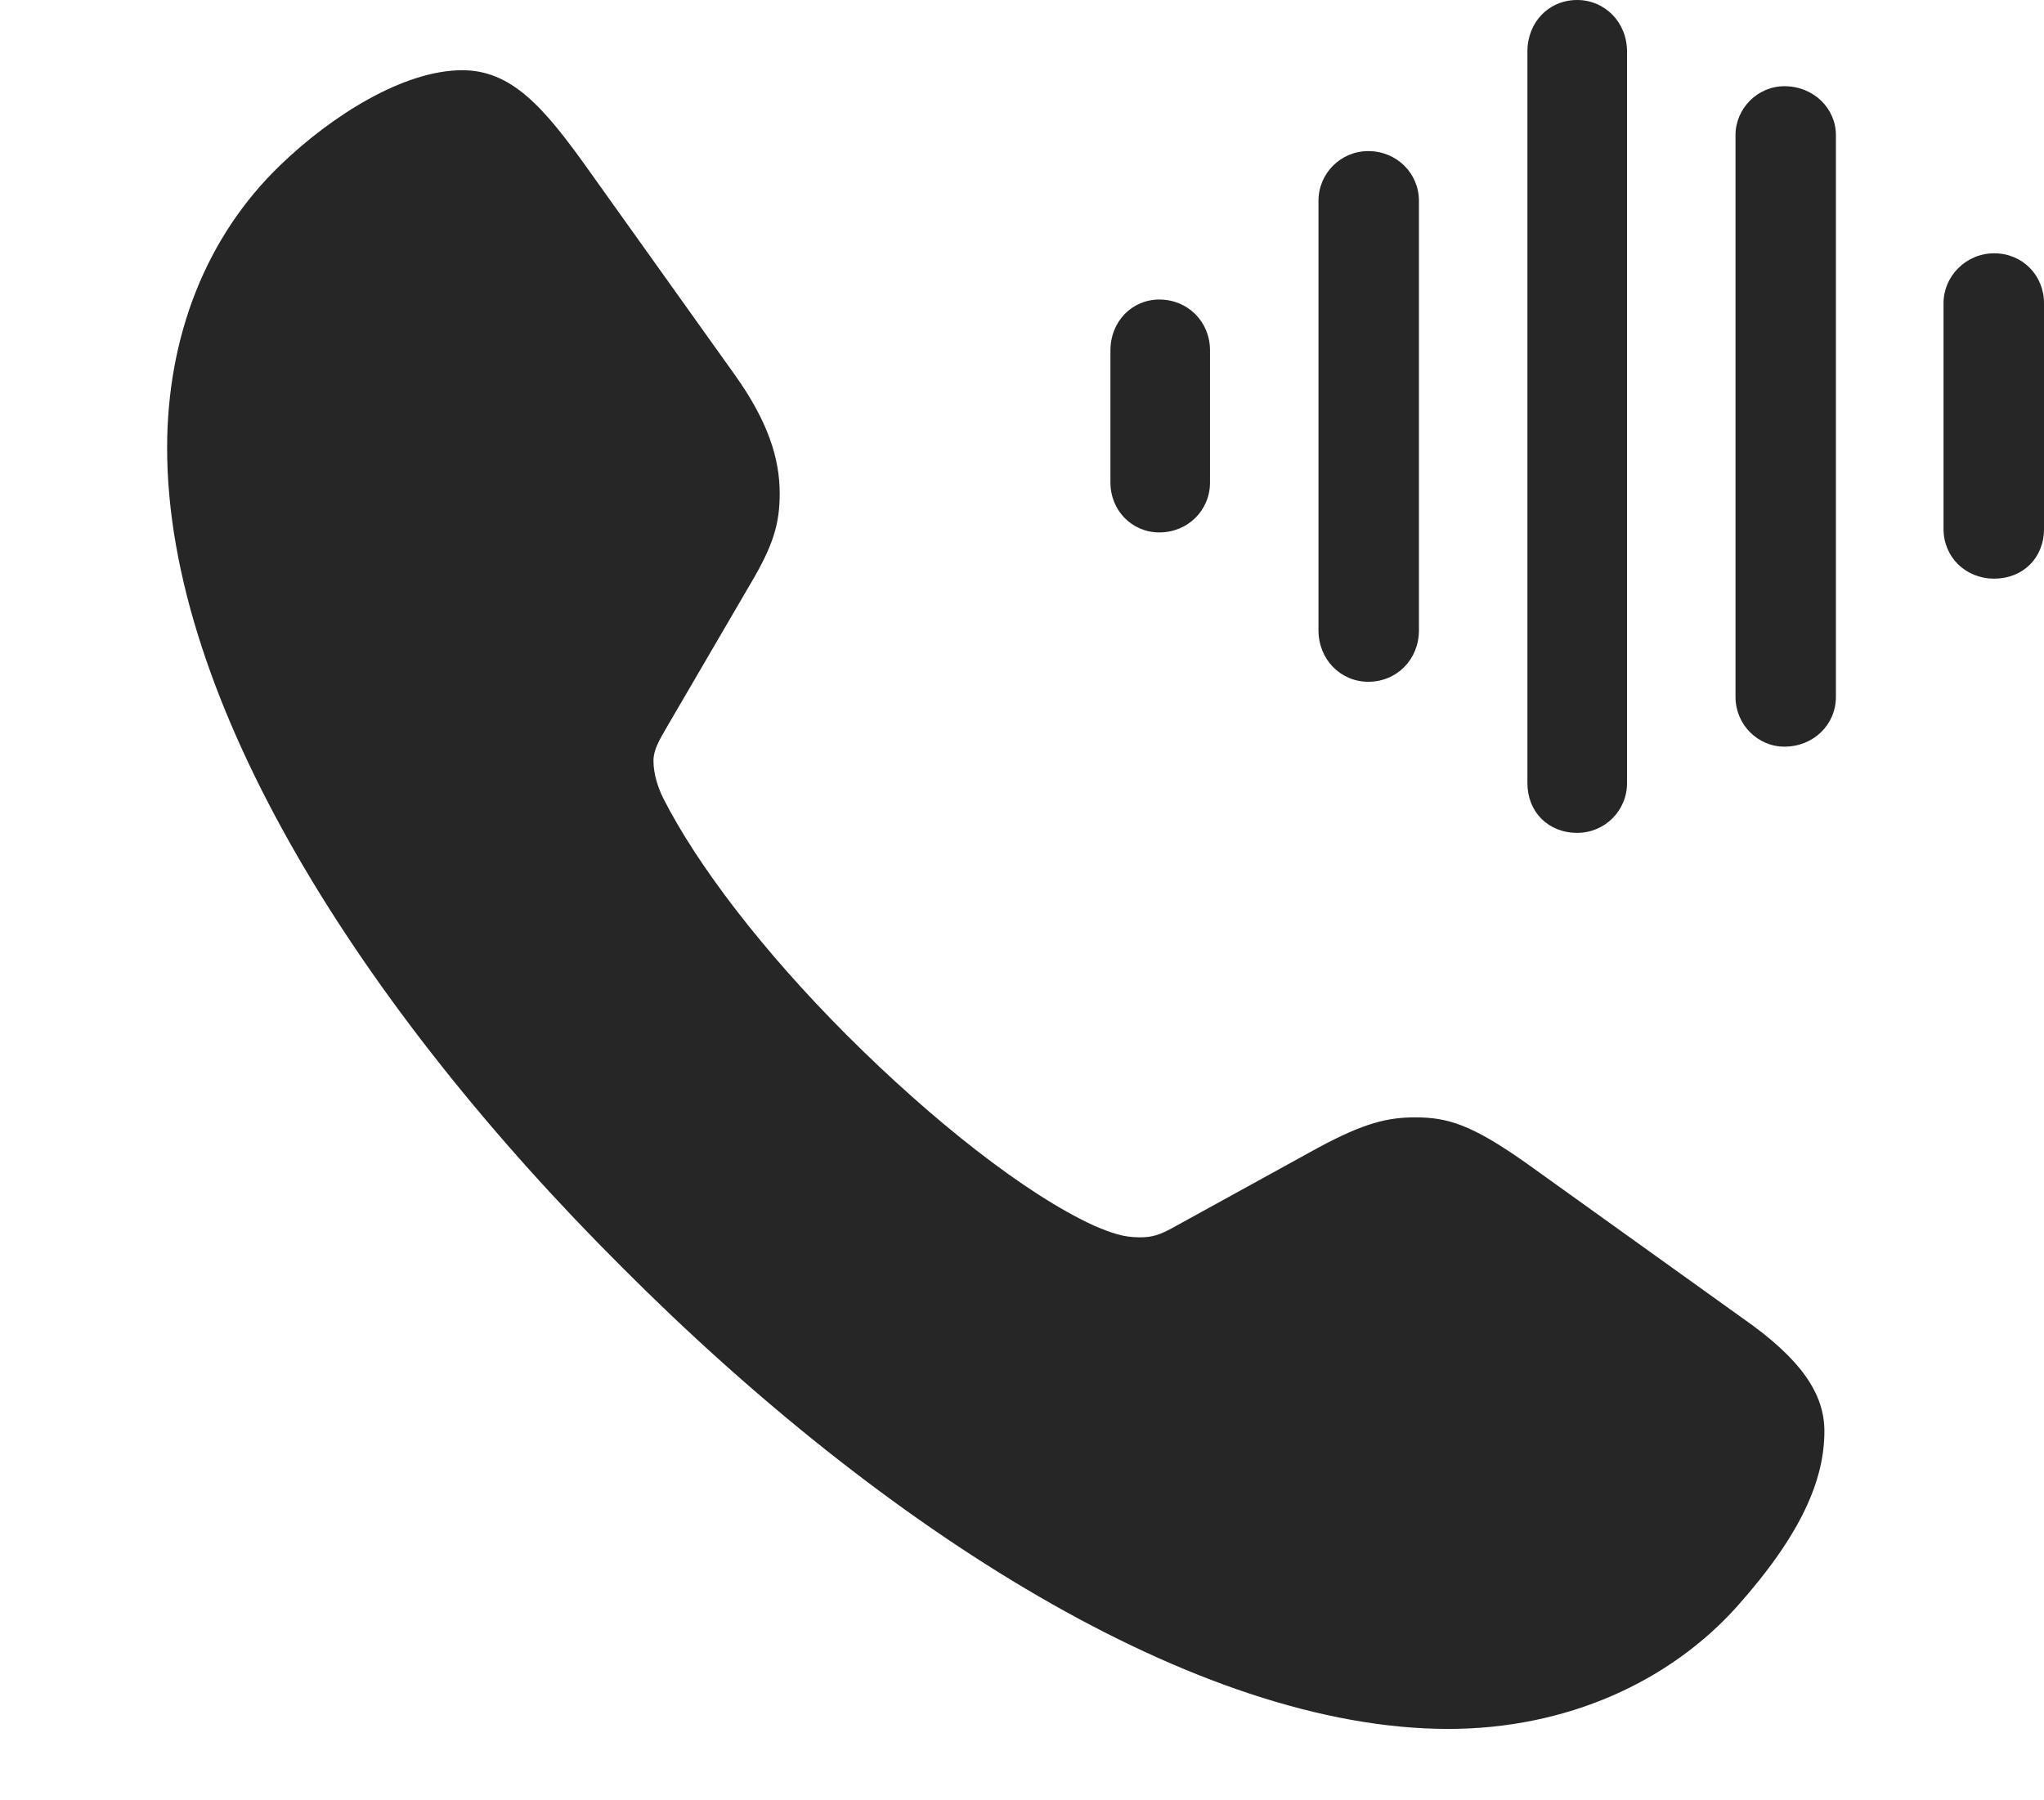 <?xml version="1.0" encoding="UTF-8"?>
<!--Generator: Apple Native CoreSVG 326-->
<!DOCTYPE svg
PUBLIC "-//W3C//DTD SVG 1.1//EN"
       "http://www.w3.org/Graphics/SVG/1.1/DTD/svg11.dtd">
<svg version="1.1" xmlns="http://www.w3.org/2000/svg" xmlns:xlink="http://www.w3.org/1999/xlink" viewBox="0 0 31.432 27.686">
 <g>
  <rect height="27.686" opacity="0" width="31.432" x="0" y="0"/>
  <path d="M9.57 19.496C13.59 23.529 18.402 26.592 22.271 26.592C24.09 26.592 25.676 25.867 26.715 24.705C27.713 23.584 28.055 22.75 28.055 22.012C28.055 21.438 27.699 20.904 26.797 20.275L23.461 17.883C22.627 17.295 22.258 17.186 21.766 17.186C21.342 17.186 20.986 17.268 20.275 17.65L18.088 18.854C17.828 19.004 17.705 19.031 17.527 19.031C17.268 19.031 17.09 18.963 16.83 18.854C15.777 18.375 14.328 17.227 13.029 15.928C11.73 14.629 10.719 13.303 10.199 12.277C10.131 12.141 10.049 11.922 10.049 11.703C10.049 11.525 10.145 11.375 10.254 11.184L11.539 8.982C11.895 8.381 11.99 8.053 11.99 7.588C11.99 7.055 11.812 6.48 11.293 5.756L9.01 2.557C8.354 1.641 7.861 1.08 7.109 1.08C6.207 1.08 5.1 1.777 4.307 2.543C3.172 3.637 2.57 5.168 2.57 6.891C2.57 10.787 5.564 15.504 9.57 19.496Z" fill="black" fill-opacity="0.85"/>
  <path d="M30.666 8.9C31.104 8.9 31.432 8.586 31.432 8.135L31.432 4.662C31.432 4.238 31.104 3.896 30.666 3.896C30.229 3.896 29.887 4.252 29.887 4.662L29.887 8.135C29.887 8.572 30.229 8.9 30.666 8.9Z" fill="black" fill-opacity="0.85"/>
  <path d="M27.439 11.484C27.891 11.484 28.232 11.143 28.232 10.719L28.232 2.078C28.232 1.668 27.891 1.326 27.439 1.326C27.029 1.326 26.688 1.668 26.688 2.078L26.688 10.719C26.688 11.143 27.029 11.484 27.439 11.484Z" fill="black" fill-opacity="0.85"/>
  <path d="M24.254 12.81C24.678 12.81 25.02 12.469 25.02 12.045L25.02 0.793C25.02 0.342 24.678 0 24.254 0C23.816 0 23.488 0.342 23.488 0.793L23.488 12.045C23.488 12.482 23.803 12.81 24.254 12.81Z" fill="black" fill-opacity="0.85"/>
  <path d="M21.041 10.486C21.479 10.486 21.82 10.145 21.82 9.693L21.82 3.09C21.82 2.666 21.479 2.324 21.041 2.324C20.617 2.324 20.275 2.666 20.275 3.09L20.275 9.693C20.275 10.145 20.617 10.486 21.041 10.486Z" fill="black" fill-opacity="0.85"/>
  <path d="M17.828 8.189C18.266 8.189 18.607 7.848 18.607 7.424L18.607 5.387C18.607 4.949 18.266 4.607 17.828 4.607C17.404 4.607 17.076 4.949 17.076 5.387L17.076 7.424C17.076 7.848 17.404 8.189 17.828 8.189Z" fill="black" fill-opacity="0.85"/>
 </g>
</svg>
